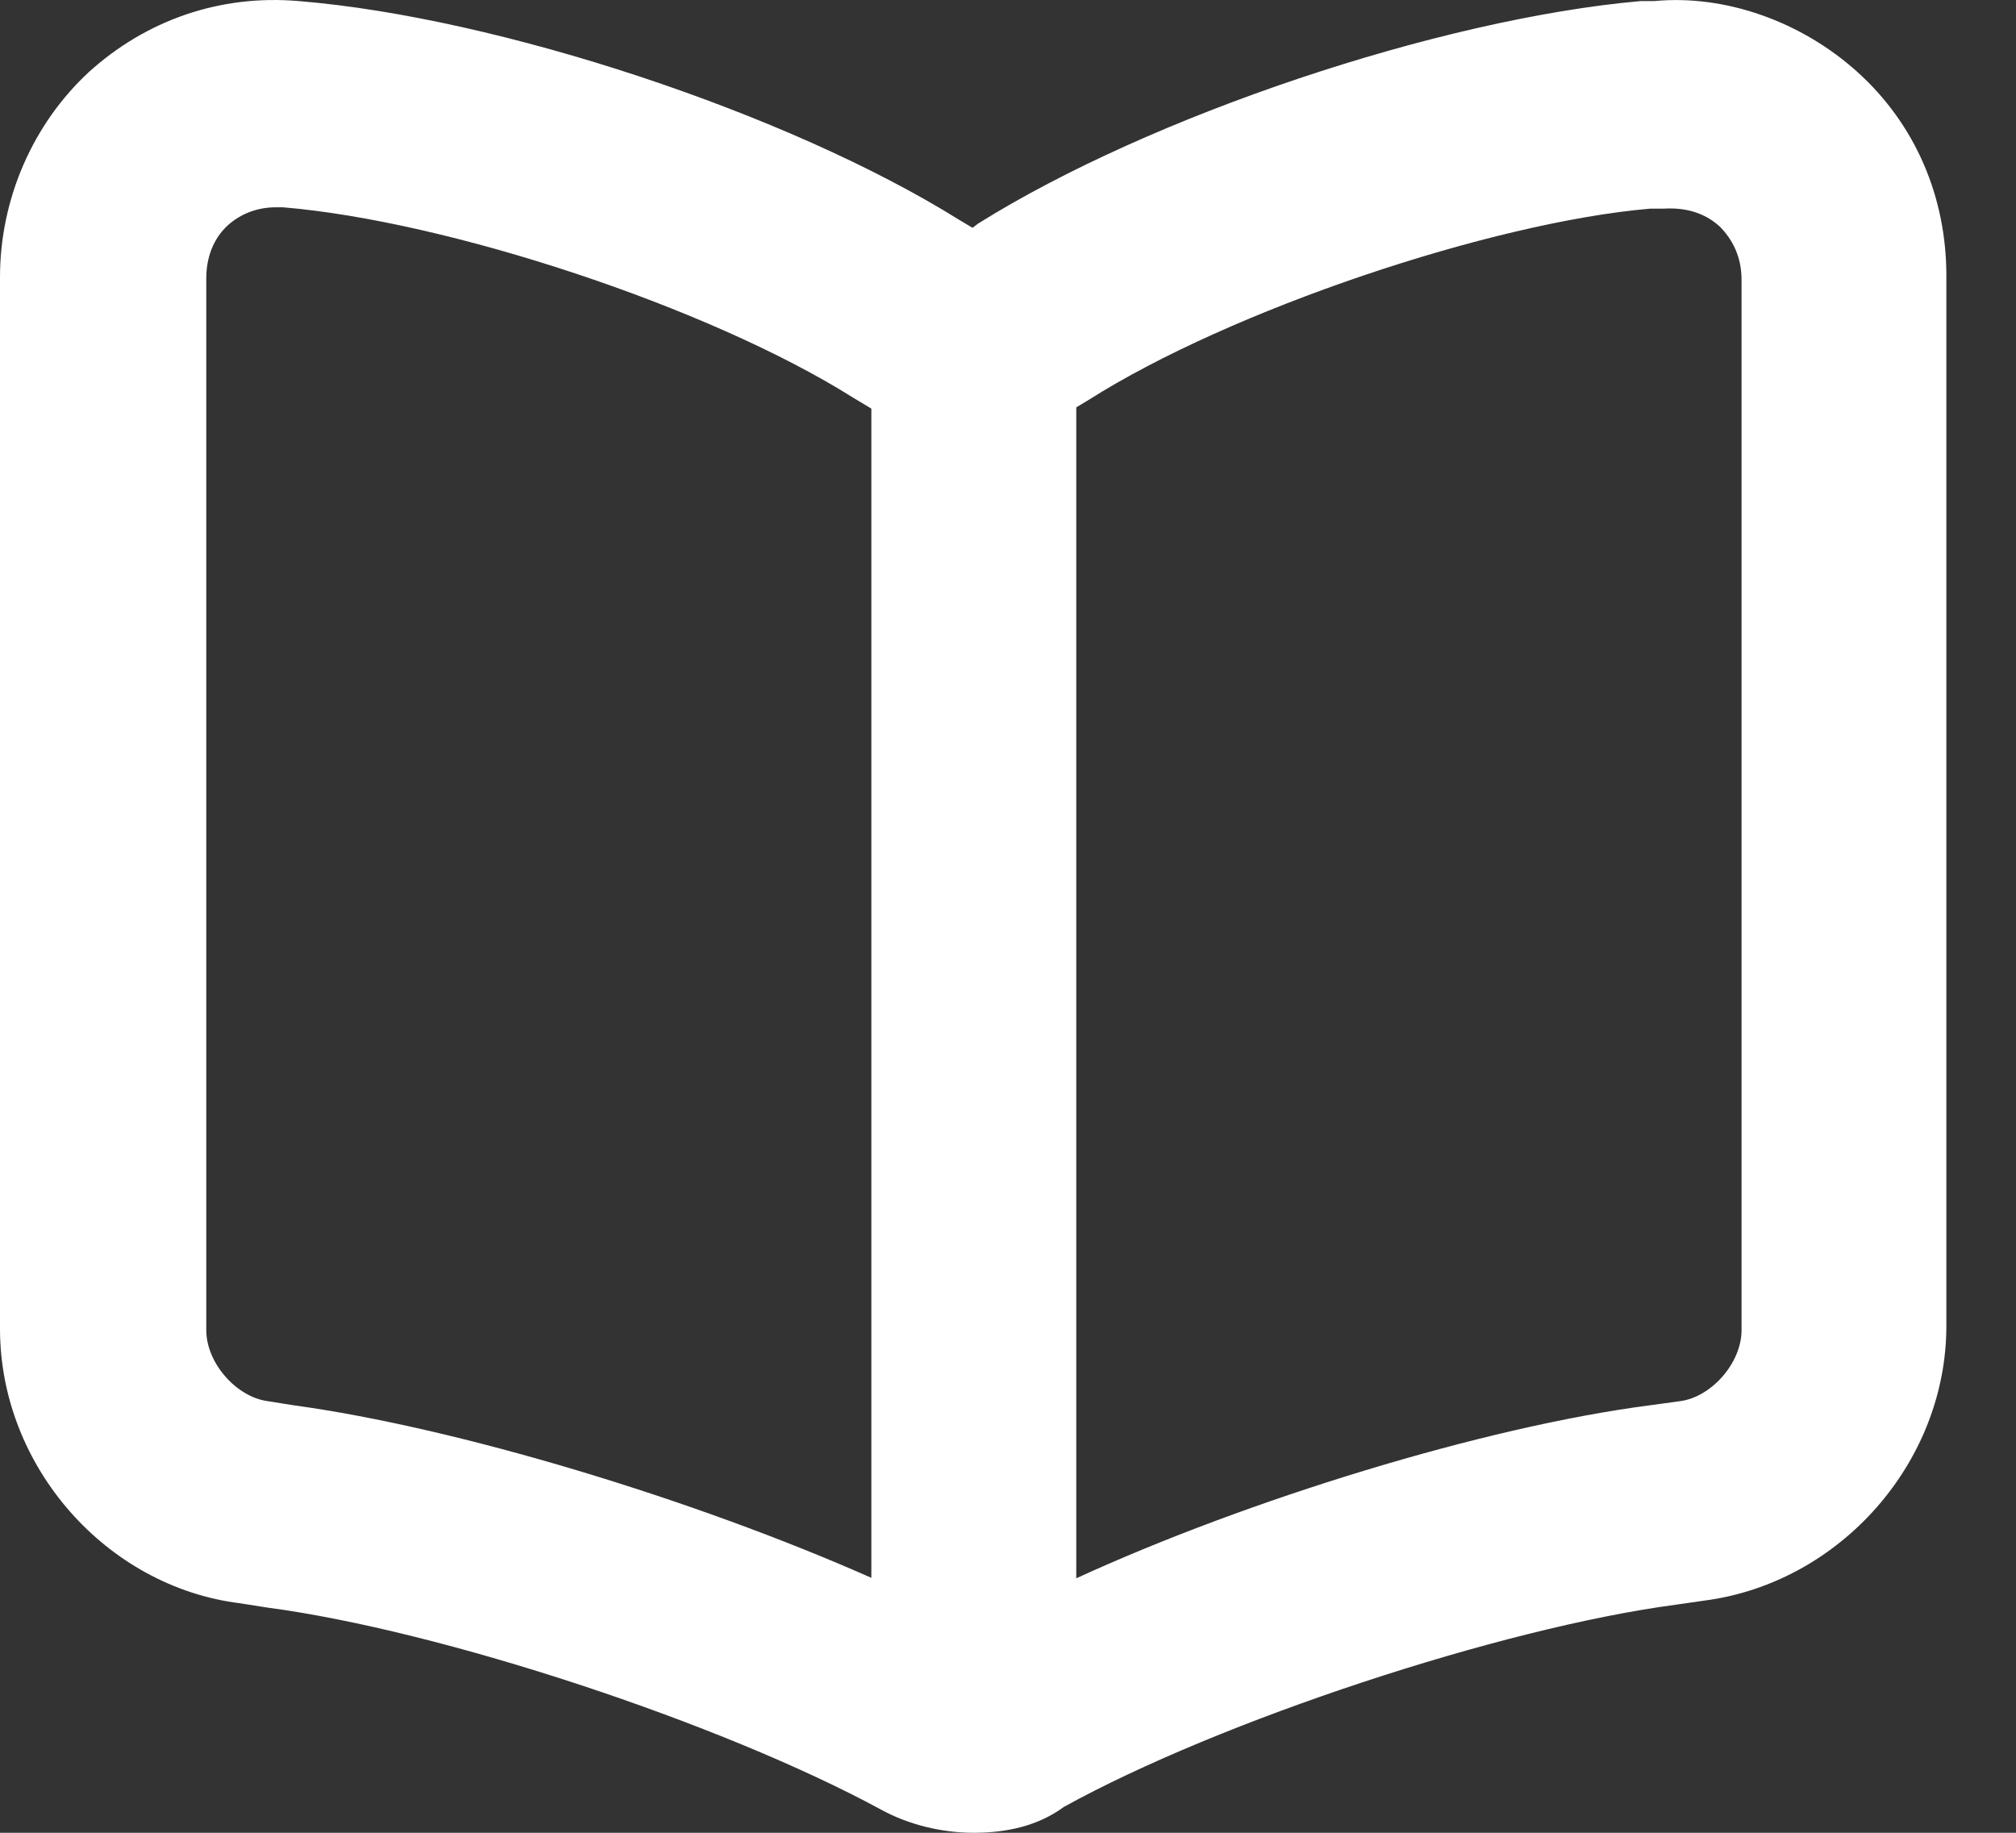 <svg width="22" height="20" viewBox="0 0 22 20" fill="none" xmlns="http://www.w3.org/2000/svg">
<rect x="0" y="0" width="22" height="20" fill="#333333" stroke="none"/>
<path fill-rule="evenodd" clip-rule="evenodd" d="M9.614 19.747C9.912 19.91 10.27 20 10.628 20C10.985 20 11.328 19.925 11.611 19.717C13.311 18.778 16.381 17.764 18.289 17.511L18.602 17.466C20.078 17.272 21.24 15.961 21.24 14.47V3.008C21.24 2.143 20.898 1.353 20.271 0.787C19.66 0.235 18.826 -0.063 18.05 0.012H17.901C15.71 0.206 12.55 1.264 10.672 2.441L10.613 2.486L10.464 2.397C8.6 1.234 5.441 0.191 3.264 0.012C2.4 -0.063 1.595 0.22 0.969 0.787C0.358 1.353 0 2.173 0 3.023V14.5C0 16.005 1.163 17.317 2.623 17.496L2.907 17.541C4.829 17.794 7.885 18.808 9.614 19.747ZM2.489 2.456C2.623 2.337 2.802 2.262 3.011 2.262H3.085C4.889 2.411 7.736 3.351 9.301 4.334L9.509 4.459V17.218C7.573 16.36 4.995 15.58 3.205 15.335L2.922 15.29C2.579 15.245 2.251 14.873 2.251 14.515V3.038C2.251 2.814 2.325 2.605 2.489 2.456ZM18.006 15.335C16.202 15.568 13.611 16.366 11.745 17.223V4.445L11.88 4.364C13.43 3.38 16.277 2.426 18.006 2.277H18.155C18.393 2.262 18.602 2.322 18.766 2.471C18.915 2.62 19.005 2.814 19.005 3.052V14.515C19.005 14.873 18.677 15.245 18.334 15.29L18.006 15.335Z" fill="white"/>
</svg>
